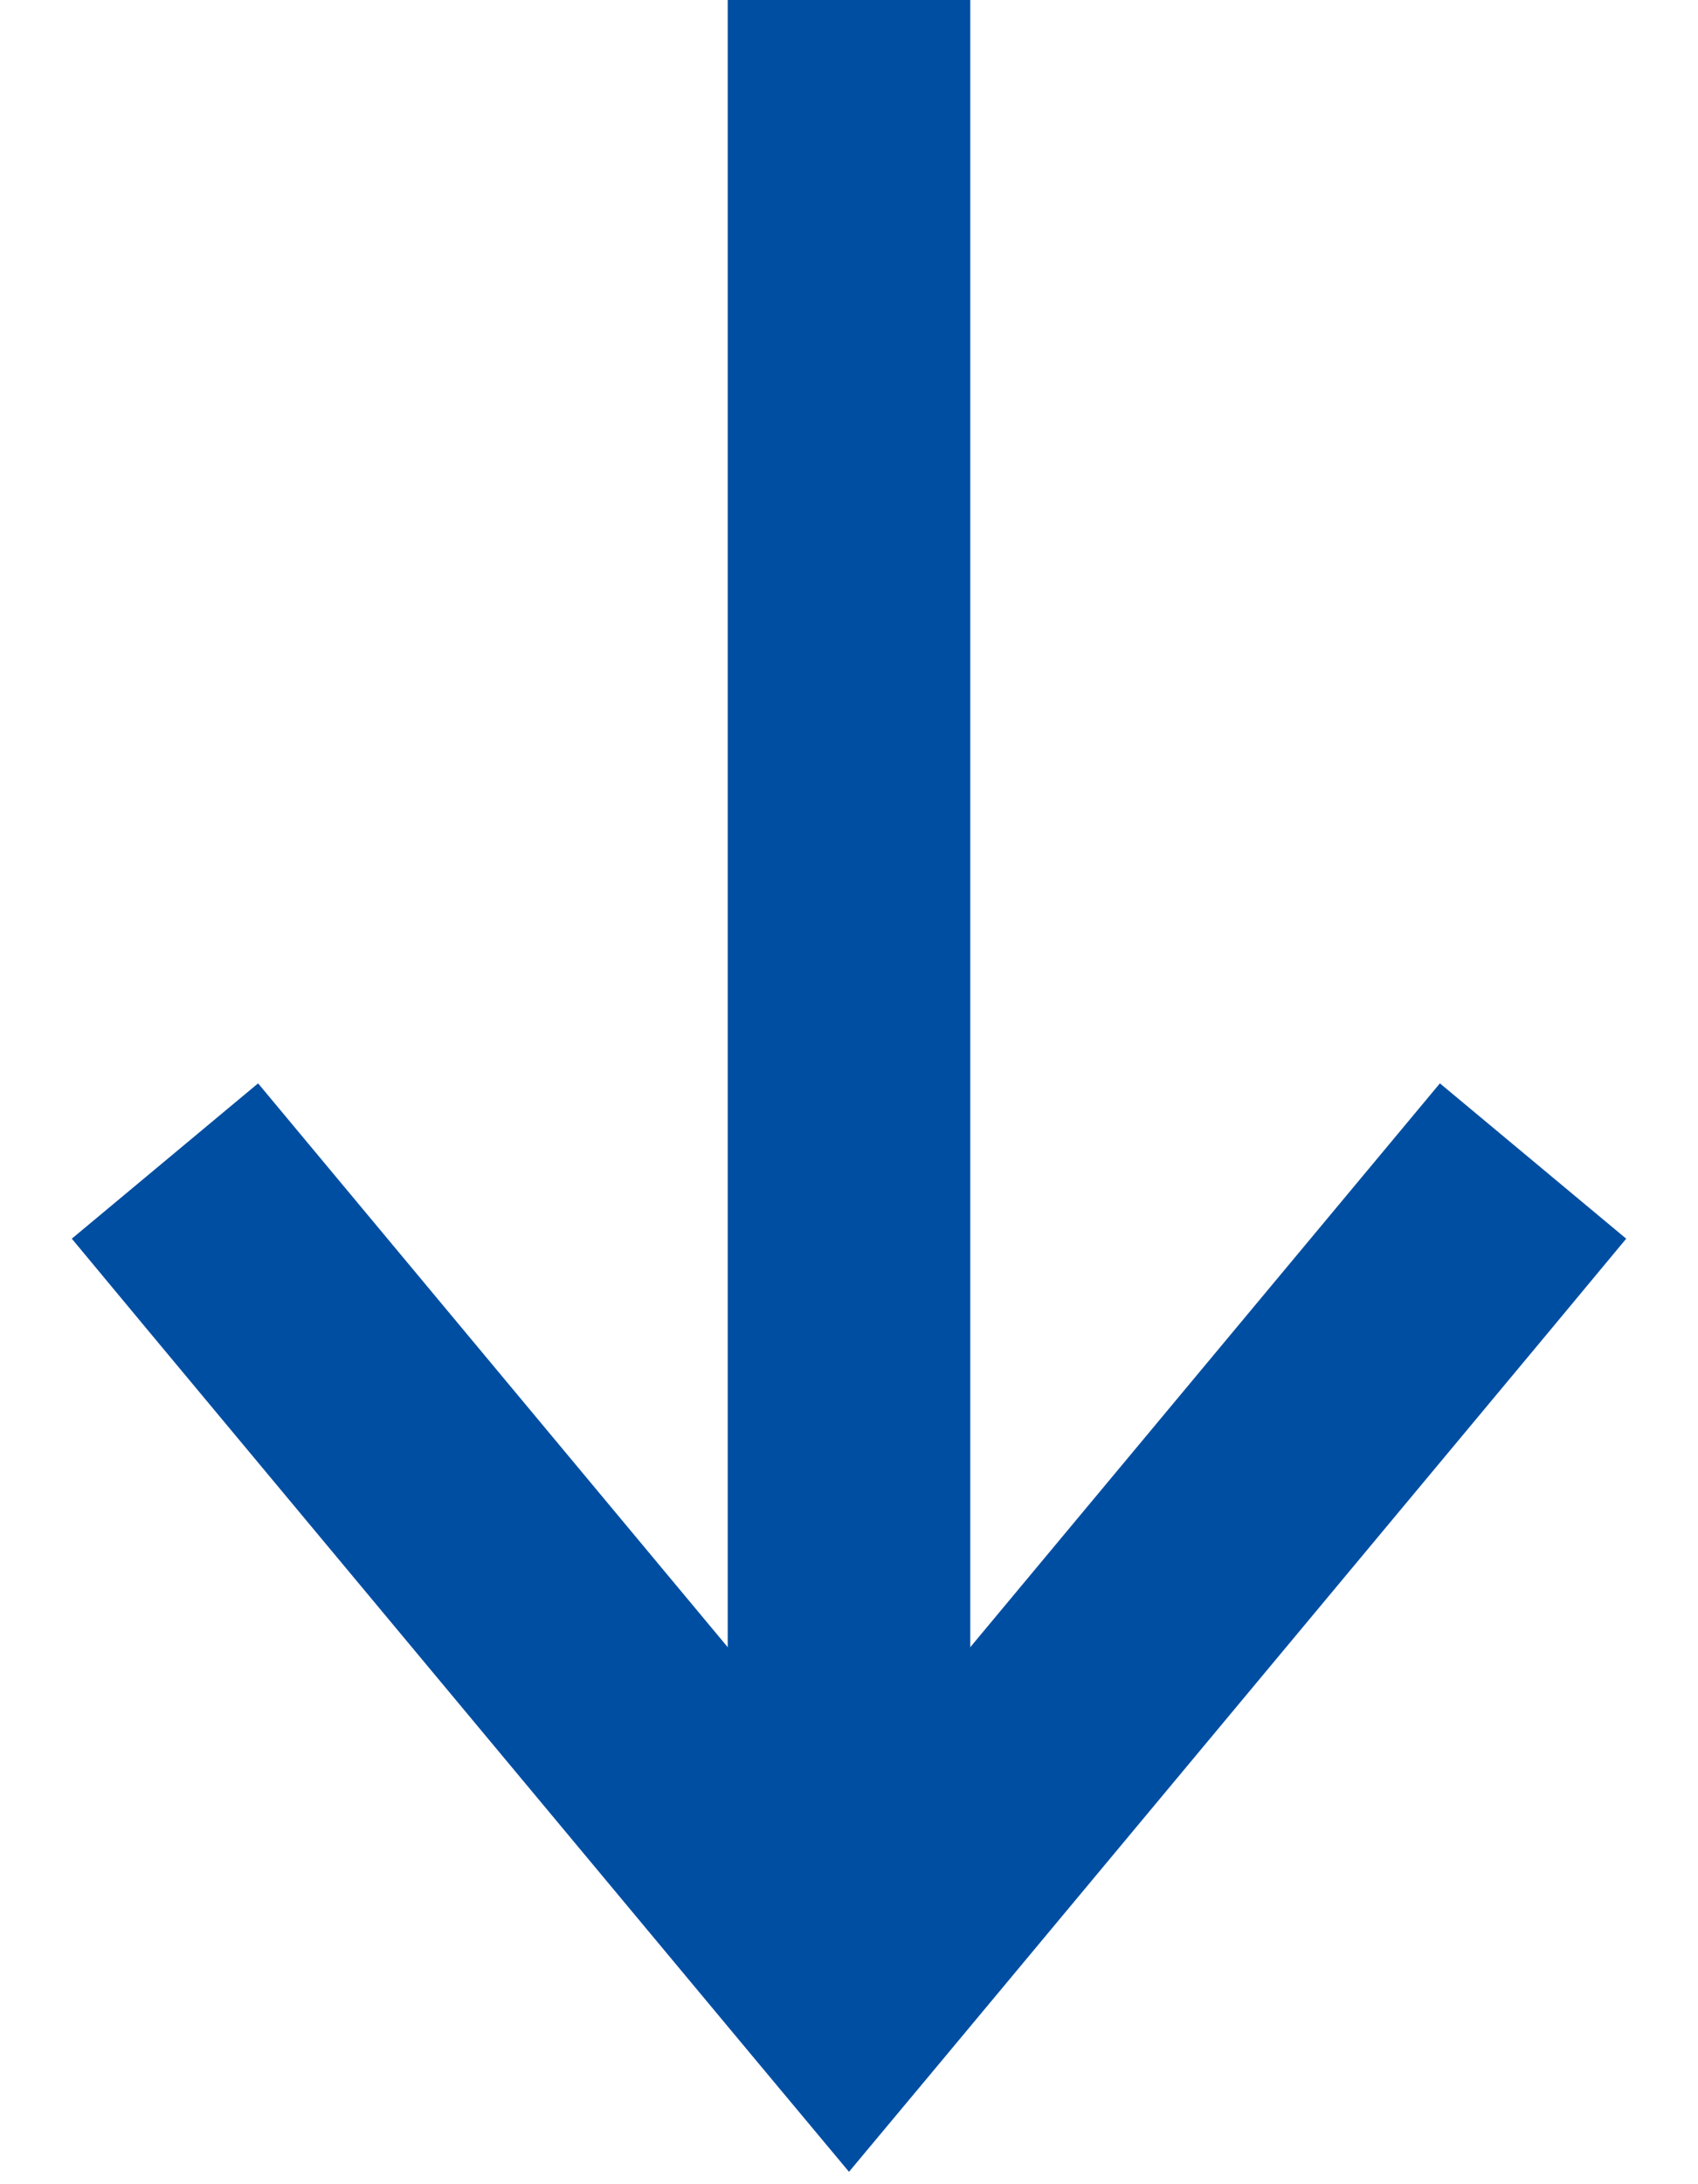 <svg width="7" height="9" viewBox="0 0 7 9" fill="none" xmlns="http://www.w3.org/2000/svg">
<path d="M6.384 5.489L6.704 5.104L5.936 4.464L5.616 4.848L6.384 5.489ZM3.5 8.168L3.116 8.489L3.5 8.949L3.884 8.489L3.5 8.168ZM1.384 4.848L1.064 4.464L0.296 5.104L0.616 5.489L1.384 4.848ZM5.616 4.848L3.116 7.848L3.884 8.489L6.384 5.489L5.616 4.848ZM3.884 7.848L1.384 4.848L0.616 5.489L3.116 8.489L3.884 7.848Z" fill="#004EA2"/>
<line x1="3.5" y1="8" x2="3.5" y2="2.18557e-08" stroke="#004EA2"/>
</svg>
